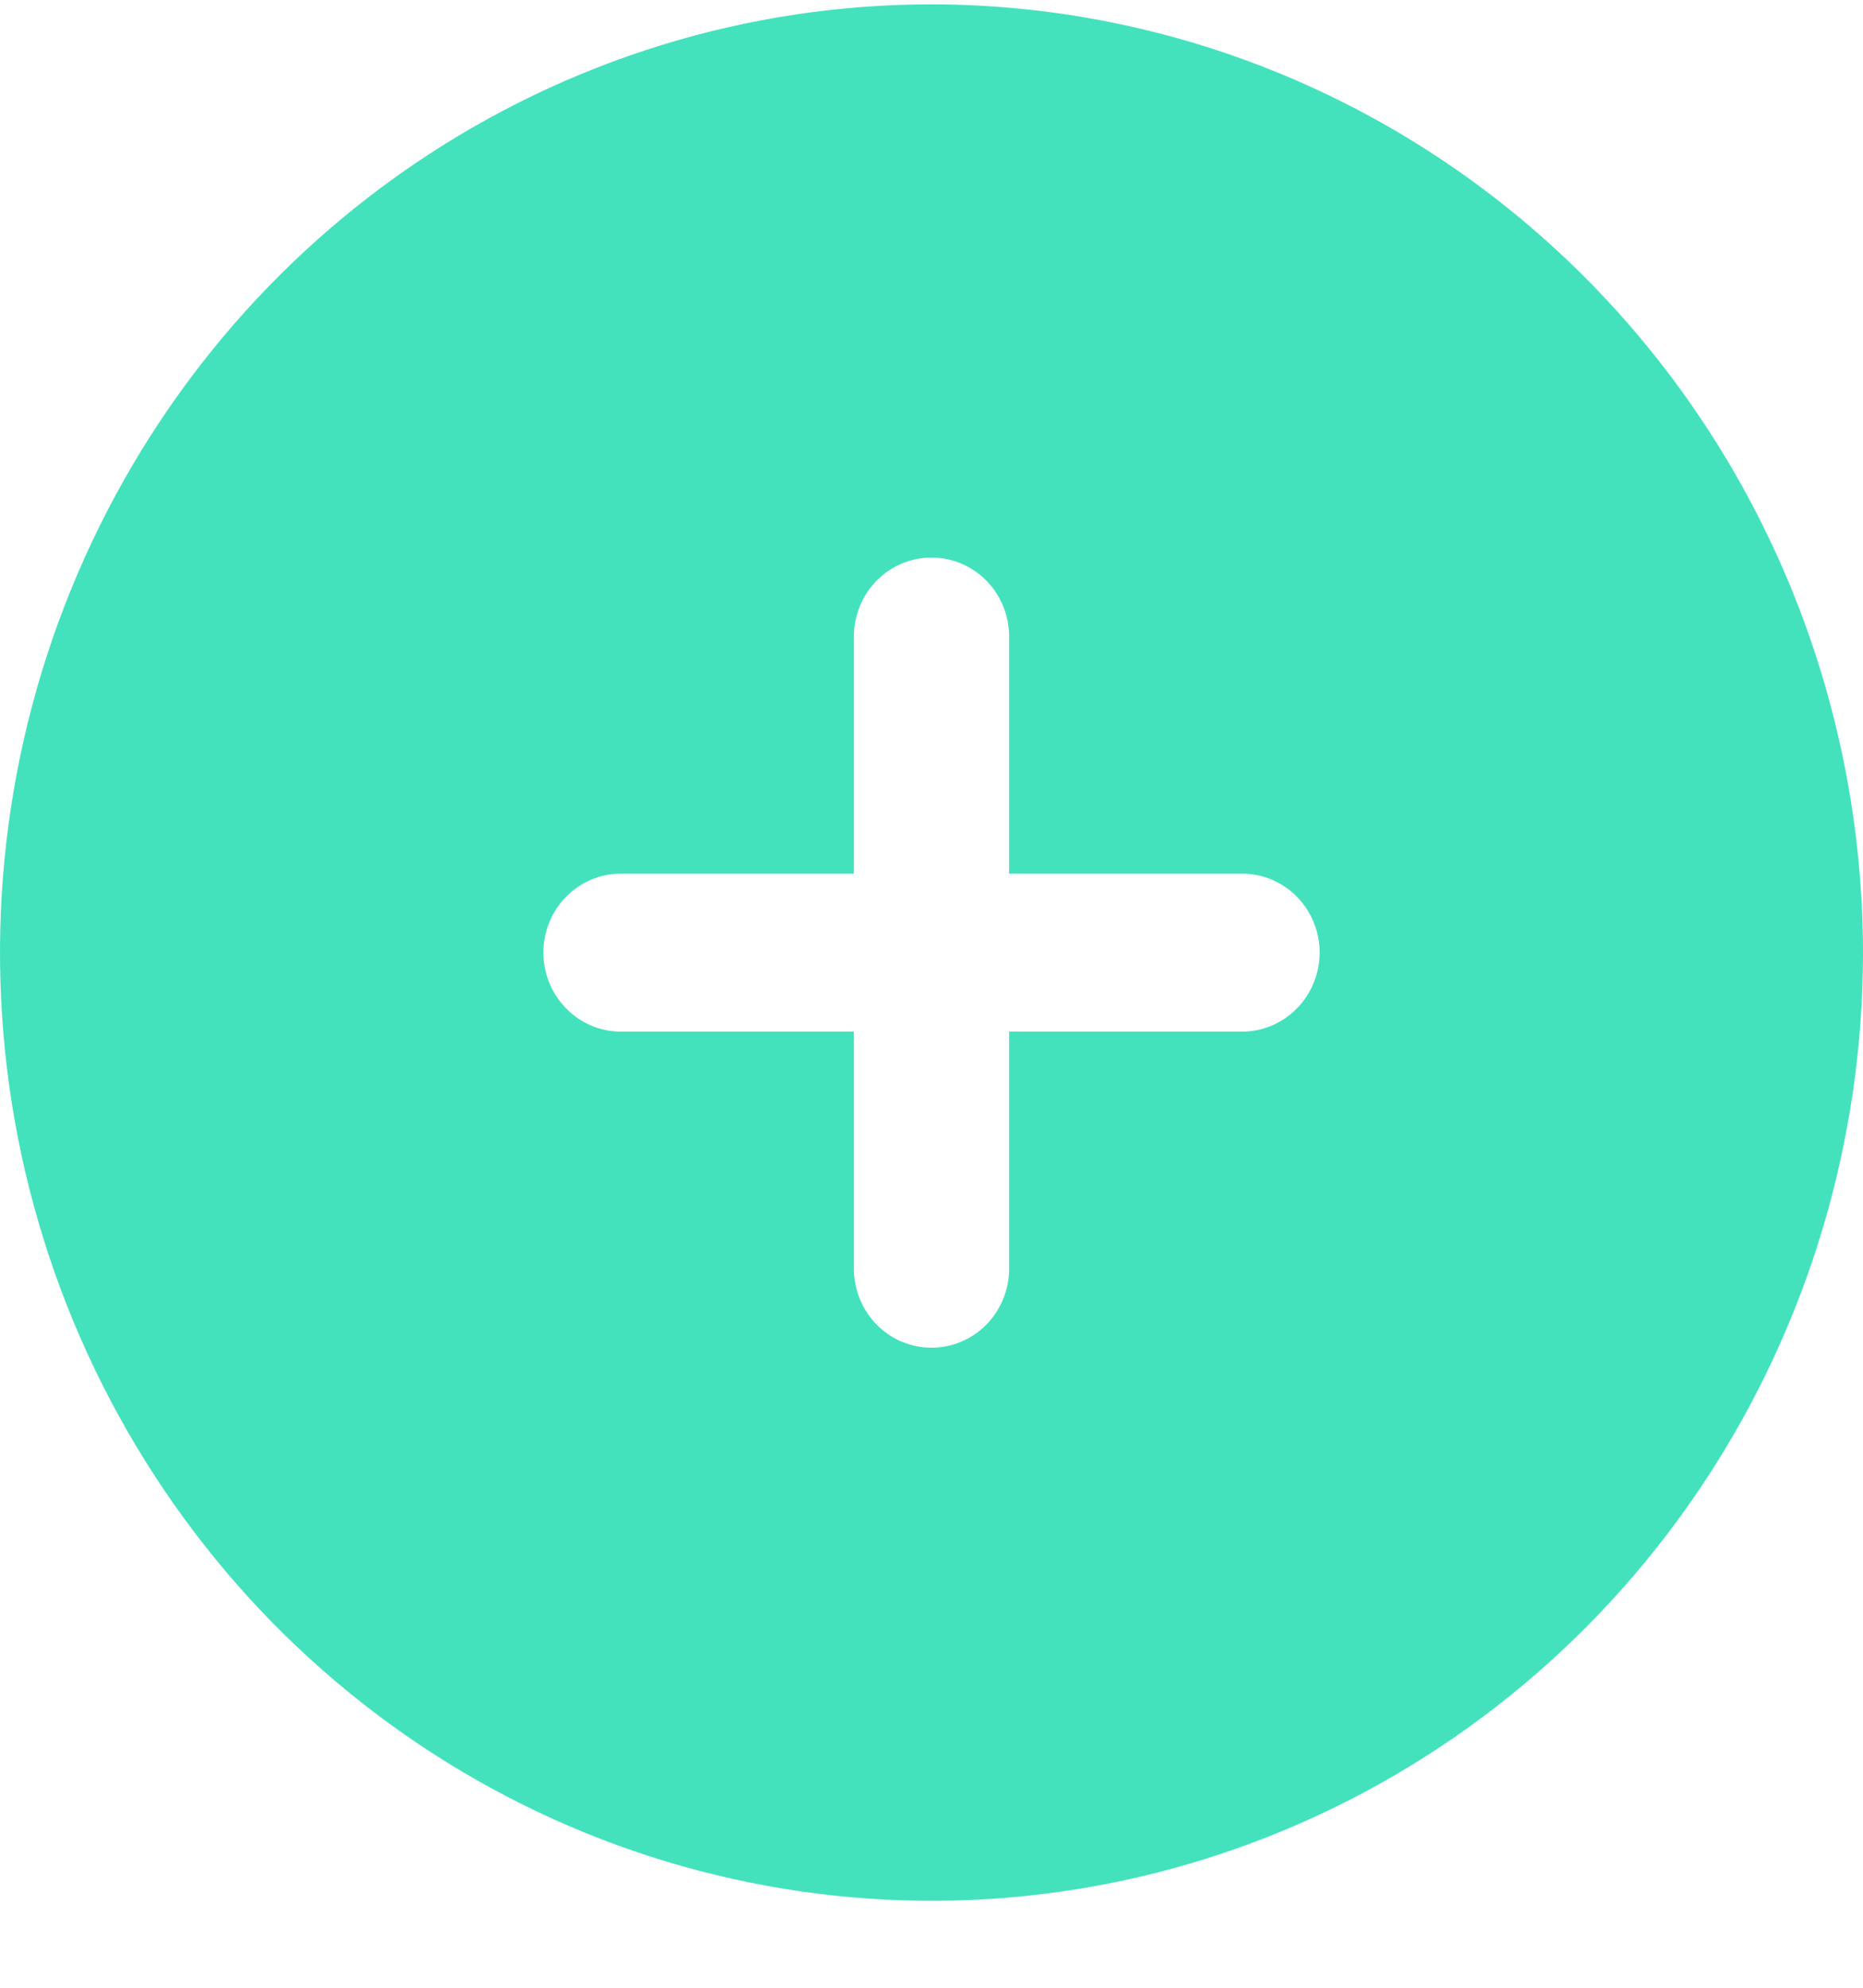 <svg width="15" height="16" viewBox="0 0 15 16" fill="none" xmlns="http://www.w3.org/2000/svg">
<path d="M7.5 0.035C6.017 0.035 4.567 0.483 3.333 1.322C2.1 2.16 1.139 3.352 0.571 4.747C0.003 6.142 -0.145 7.676 0.144 9.157C0.434 10.637 1.148 11.997 2.197 13.065C3.246 14.132 4.582 14.859 6.037 15.153C7.492 15.448 9 15.297 10.37 14.719C11.741 14.141 12.912 13.163 13.736 11.908C14.56 10.653 15 9.177 15 7.668C14.998 5.644 14.207 3.704 12.801 2.273C11.395 0.842 9.488 0.037 7.5 0.035ZM10 8.304H8.125V10.212C8.125 10.38 8.059 10.542 7.942 10.662C7.825 10.781 7.666 10.848 7.5 10.848C7.334 10.848 7.175 10.781 7.058 10.662C6.941 10.542 6.875 10.38 6.875 10.212V8.304H5C4.834 8.304 4.675 8.237 4.558 8.117C4.441 7.998 4.375 7.836 4.375 7.668C4.375 7.499 4.441 7.337 4.558 7.218C4.675 7.099 4.834 7.032 5 7.032H6.875V5.124C6.875 4.955 6.941 4.793 7.058 4.674C7.175 4.555 7.334 4.488 7.5 4.488C7.666 4.488 7.825 4.555 7.942 4.674C8.059 4.793 8.125 4.955 8.125 5.124V7.032H10C10.166 7.032 10.325 7.099 10.442 7.218C10.559 7.337 10.625 7.499 10.625 7.668C10.625 7.836 10.559 7.998 10.442 8.117C10.325 8.237 10.166 8.304 10 8.304Z" fill="#43E2BD"/>
</svg>
